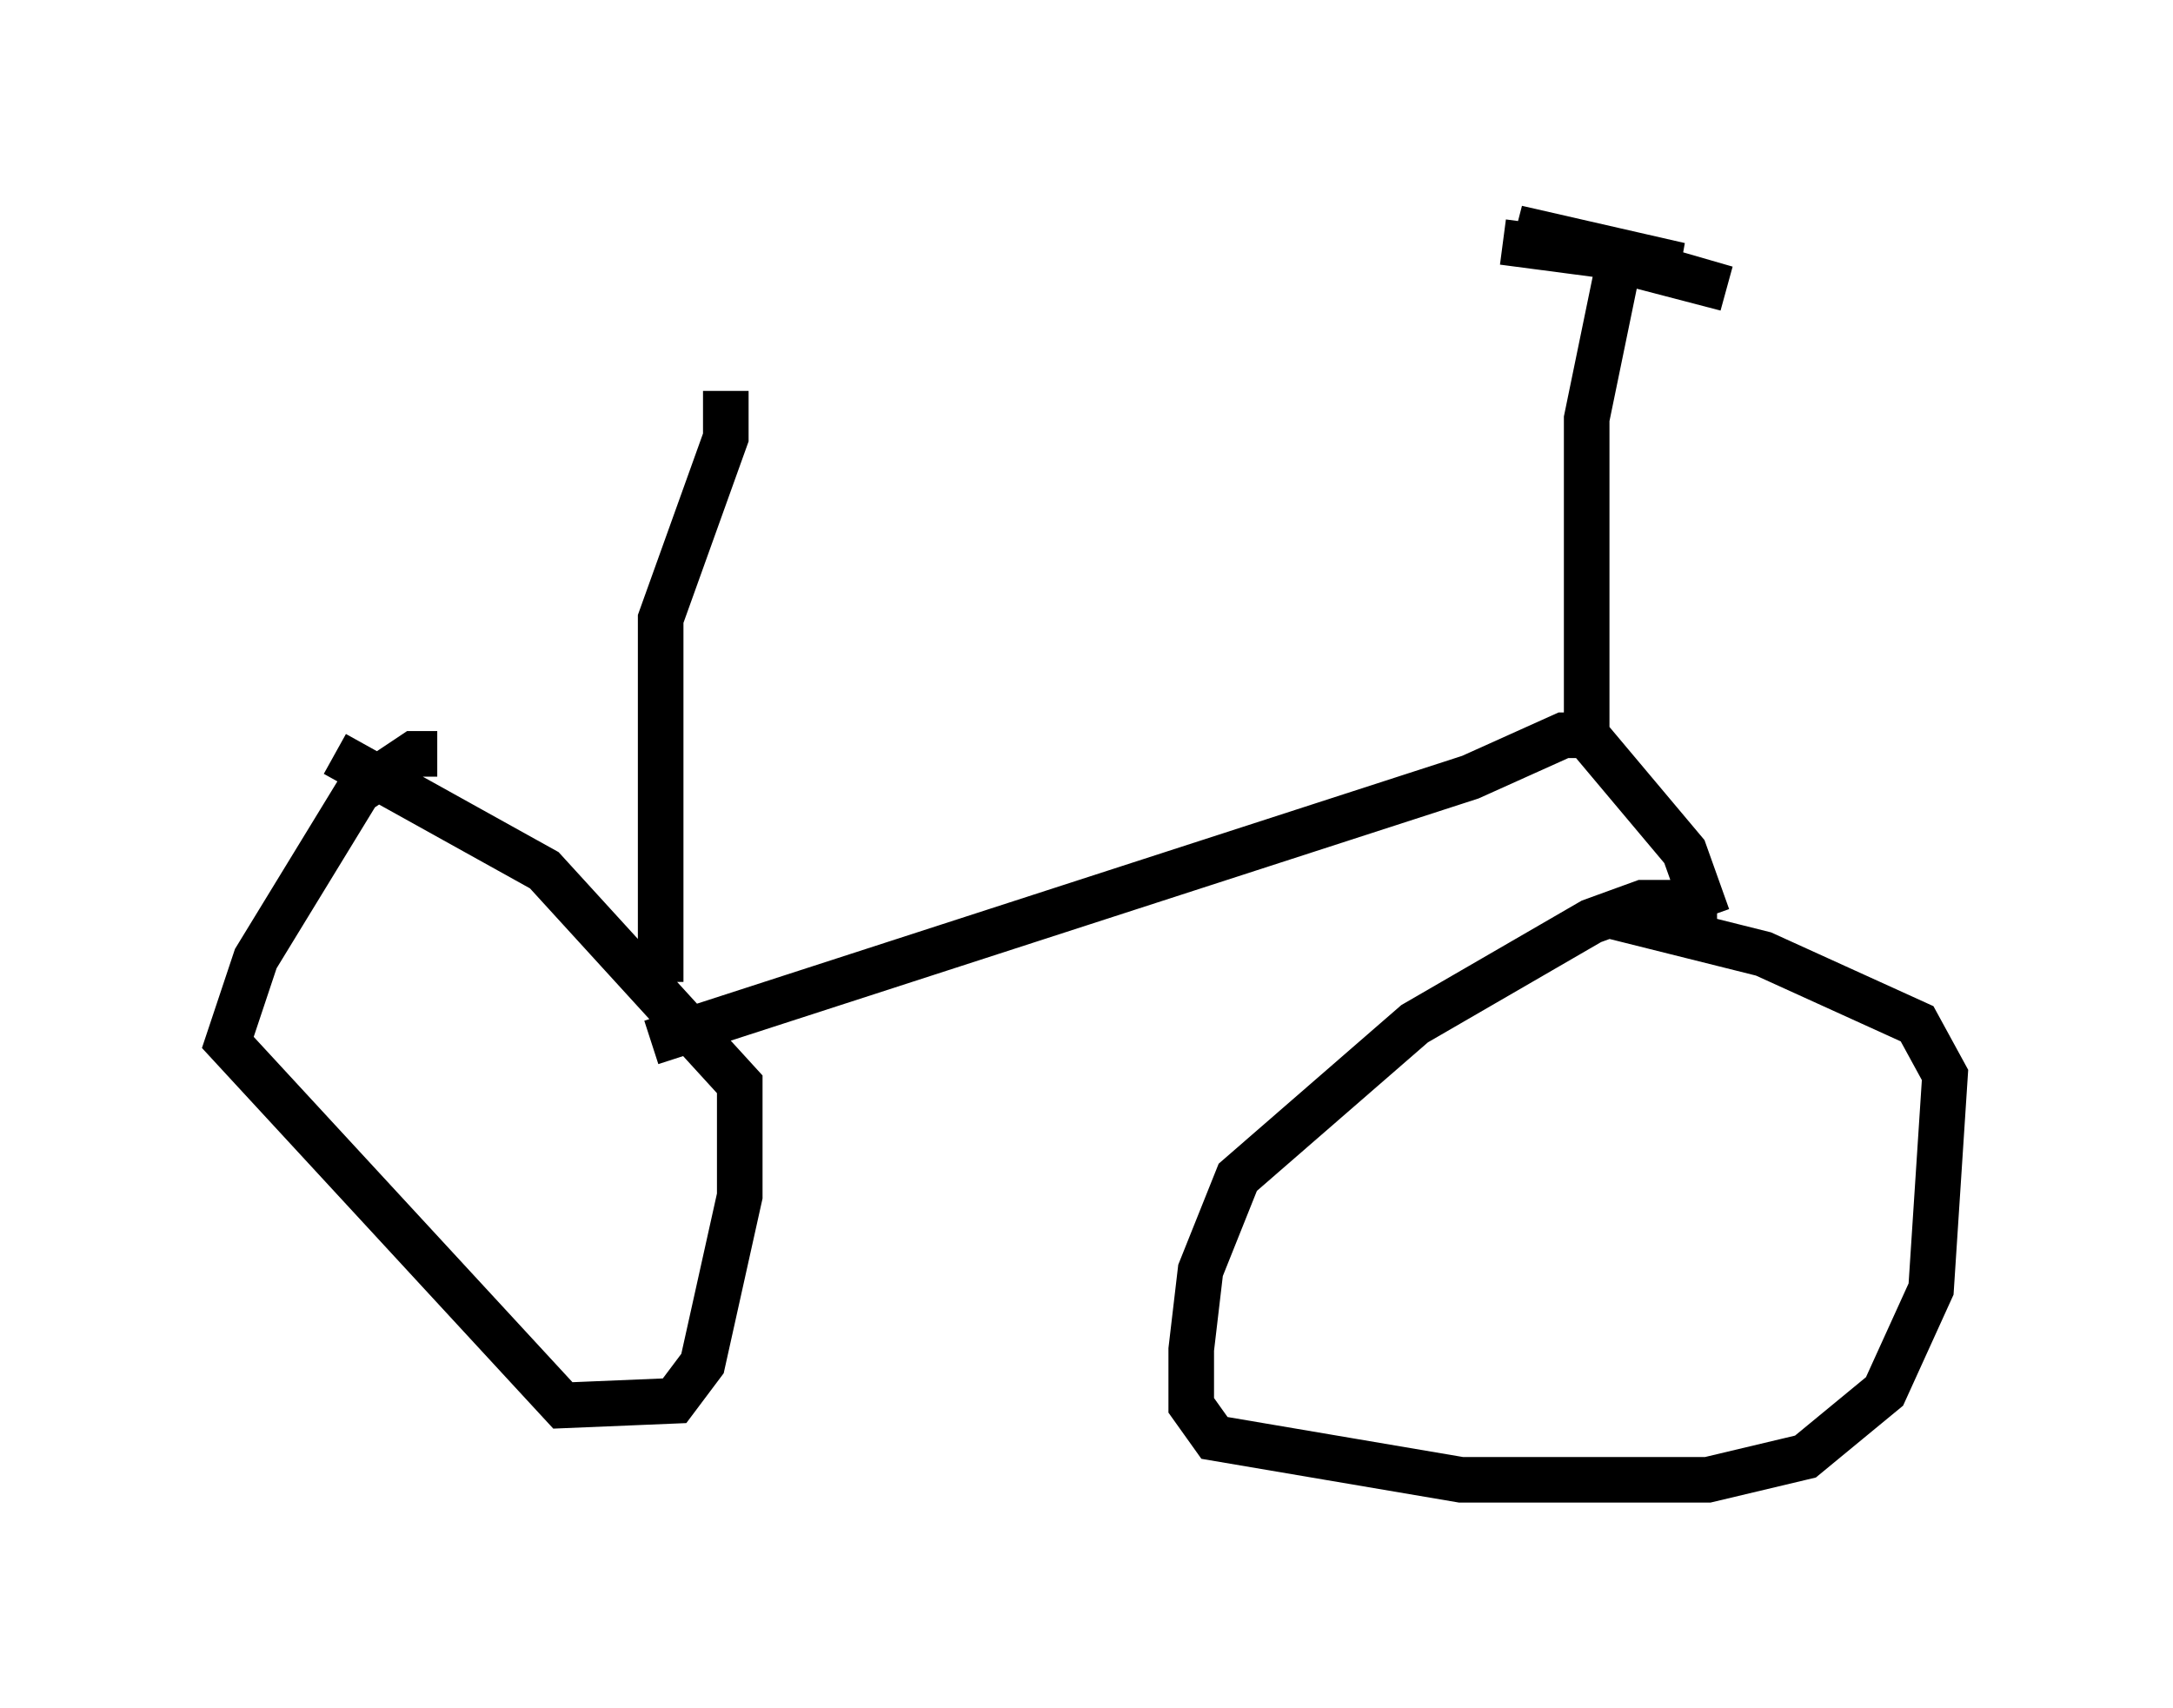 <?xml version="1.0" encoding="utf-8" ?>
<svg baseProfile="full" height="37.461" version="1.1" width="47.669" xmlns="http://www.w3.org/2000/svg" xmlns:ev="http://www.w3.org/2001/xml-events" xmlns:xlink="http://www.w3.org/1999/xlink"><defs /><rect fill="white" height="37.461" width="47.669" x="0" y="0" /><path d="M40.423, 20.313 m-2.756, -0.51 l-1.633, 0.0 -1.123, 0.408 l-3.879, 2.246 -3.879, 3.369 l-0.817, 2.042 -0.204, 1.735 l0.0, 1.225 0.51, 0.715 l5.41, 0.919 5.41, 0.0 l2.144, -0.51 1.735, -1.429 l1.021, -2.246 0.306, -4.696 l-0.613, -1.123 -3.369, -1.531 l-3.267, -0.817 m-25.827, -3.573 l-0.51, 0.0 -1.225, 0.817 l-2.246, 3.675 -0.613, 1.838 l7.35, 7.963 2.45, -0.102 l0.613, -0.817 0.817, -3.675 l0.0, -2.45 -4.288, -4.696 l-4.594, -2.552 m6.942, 6.329 l17.967, -5.819 2.042, -0.919 l0.51, 0.0 2.144, 2.552 l0.51, 1.429 m-2.654, -3.981 l0.0, -6.942 0.715, -3.471 l2.348, 0.613 -4.594, -1.327 l3.573, 0.817 -3.879, -0.51 m-18.477, 16.231 l0.0, -7.963 1.429, -3.981 l0.0, -1.021 " fill="none" stroke="black" stroke-width="1" /></svg>